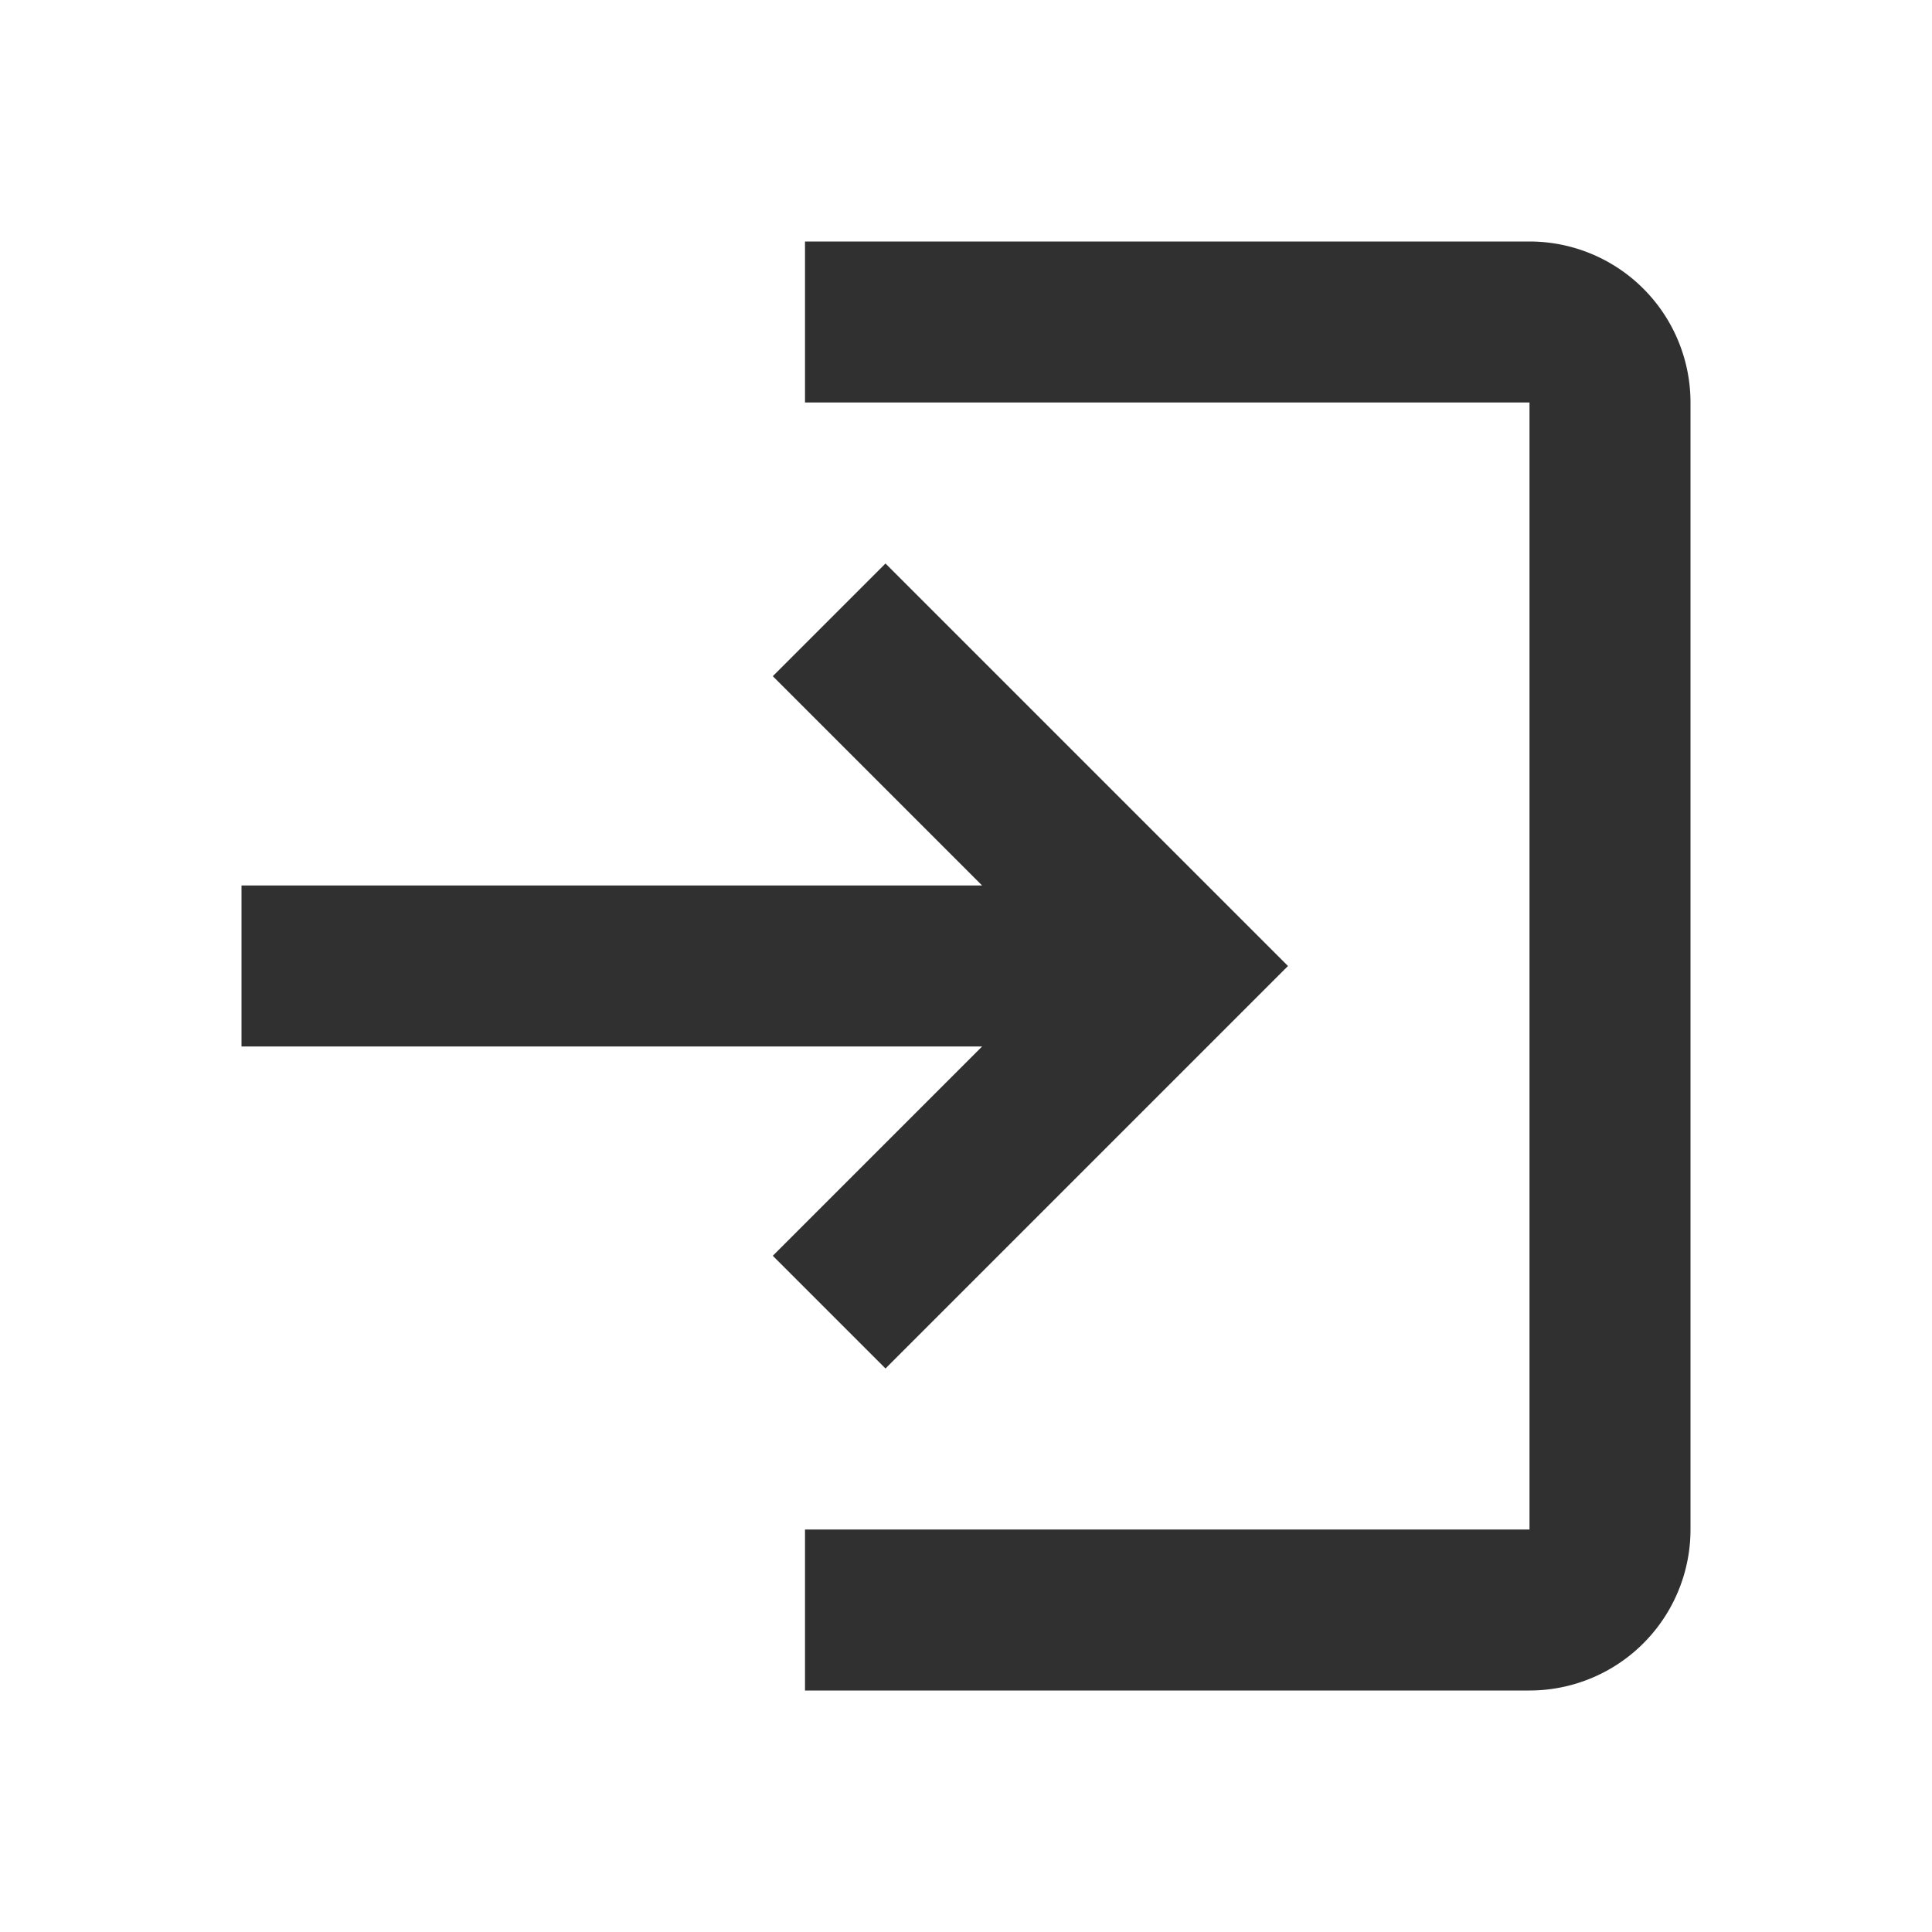 <svg xmlns="http://www.w3.org/2000/svg" viewBox="0 0 24 24"><defs><style>.cls-1{fill:#303030;}.cls-2{fill:none;}</style></defs><g id="레이어_2" data-name="레이어 2"><g id="레이어_5" data-name="레이어 5"><path class="cls-1" d="M19,3H10V5h9V19H10v2h9a2,2,0,0,0,2-2V5a2,2,0,0,0-2-2ZM11,7,9.6,8.4,12.2,11H3v2h9.2L9.6,15.6,11,17l5-5L11,7Z"/><rect class="cls-2" width="24" height="24"/></g></g></svg>